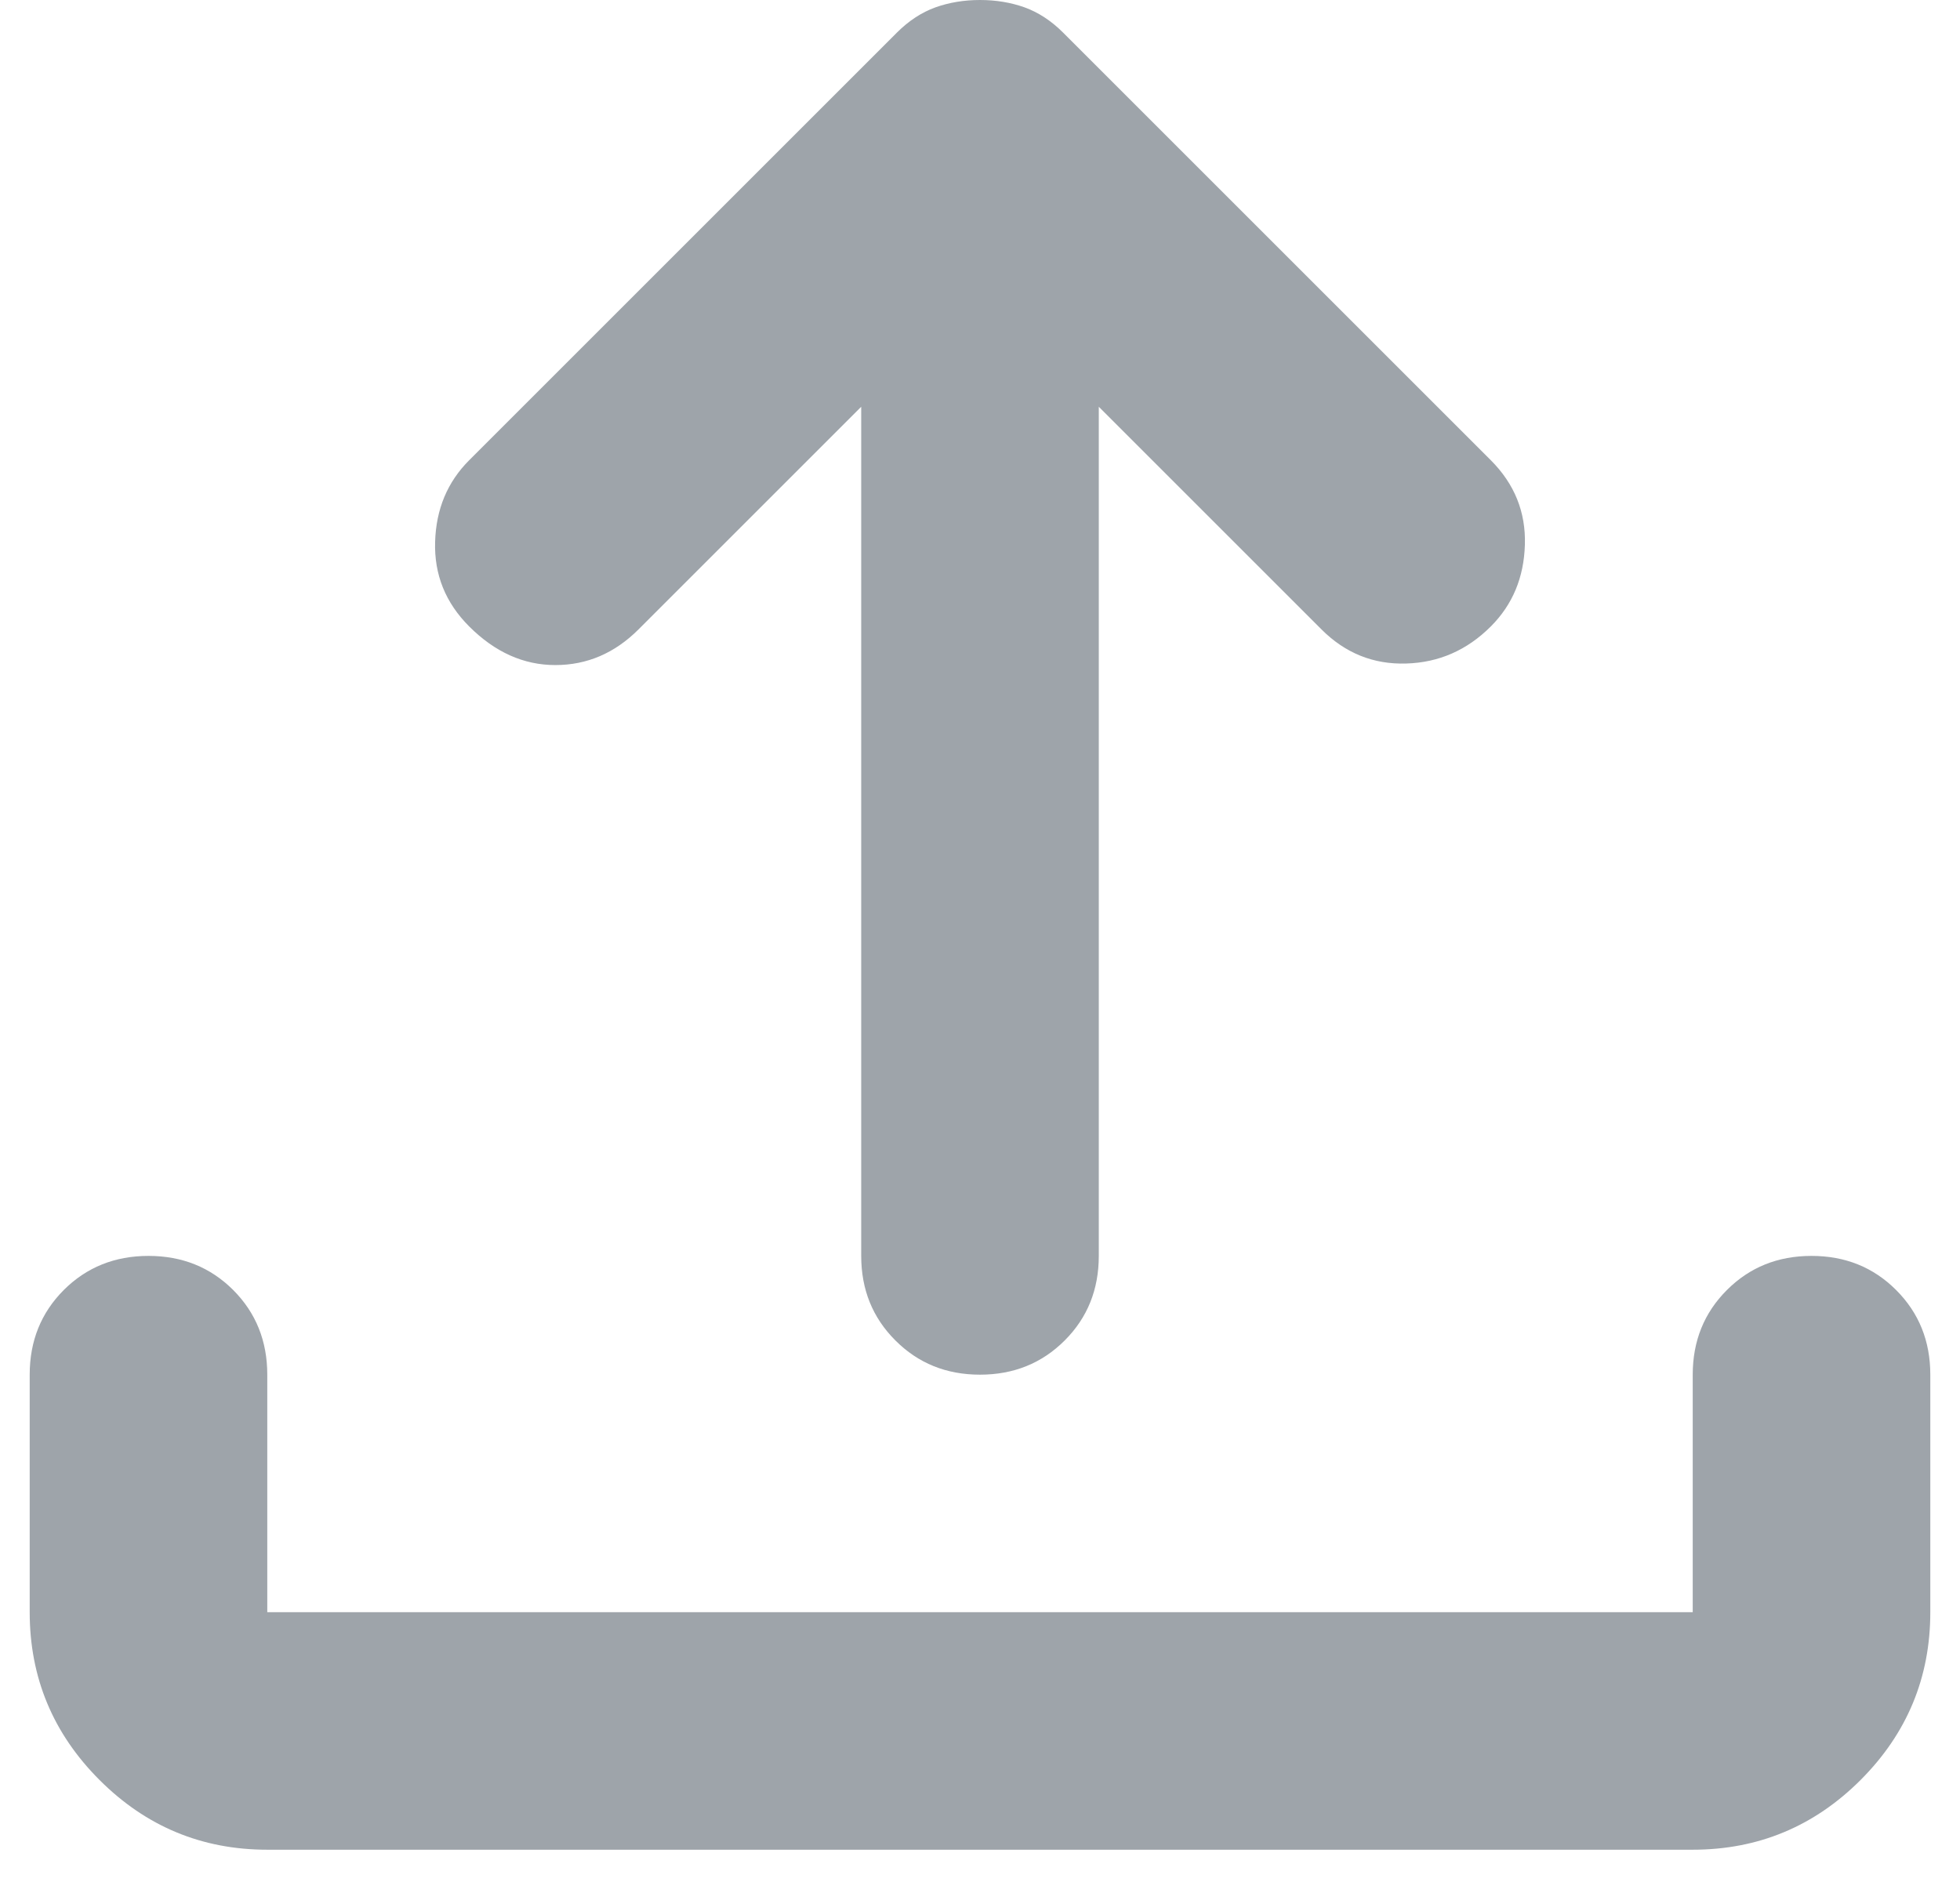 <svg width="33" height="32" viewBox="0 0 33 32" fill="none" xmlns="http://www.w3.org/2000/svg">
<path d="M16.5 23.15C15.933 23.15 15.459 22.958 15.076 22.574C14.692 22.191 14.5 21.717 14.5 21.15V6.85L10.75 10.6C10.35 11 9.883 11.2 9.35 11.2C8.817 11.2 8.333 10.983 7.9 10.55C7.5 10.15 7.309 9.675 7.326 9.124C7.342 8.575 7.533 8.117 7.9 7.75L15.1 0.55C15.3 0.35 15.517 0.208 15.75 0.124C15.983 0.041 16.233 0 16.5 0C16.767 0 17.017 0.041 17.25 0.124C17.483 0.208 17.7 0.35 17.9 0.55L25.1 7.75C25.5 8.15 25.691 8.625 25.674 9.174C25.658 9.725 25.467 10.183 25.1 10.55C24.7 10.95 24.225 11.158 23.676 11.174C23.125 11.191 22.65 11 22.25 10.6L18.5 6.85V21.15C18.5 21.717 18.309 22.191 17.926 22.574C17.542 22.958 17.067 23.15 16.5 23.15ZM4.5 31.15C3.4 31.15 2.459 30.759 1.676 29.976C0.892 29.192 0.5 28.25 0.5 27.15V23.15C0.5 22.583 0.691 22.108 1.074 21.724C1.458 21.341 1.933 21.15 2.5 21.15C3.067 21.15 3.542 21.341 3.926 21.724C4.309 22.108 4.5 22.583 4.5 23.15V27.15H28.5V23.15C28.5 22.583 28.692 22.108 29.076 21.724C29.459 21.341 29.933 21.15 30.5 21.15C31.067 21.15 31.541 21.341 31.924 21.724C32.308 22.108 32.5 22.583 32.5 23.15V27.15C32.5 28.25 32.109 29.192 31.326 29.976C30.542 30.759 29.6 31.15 28.5 31.15H4.5Z" fill="#9EA4AA"/>
</svg>
